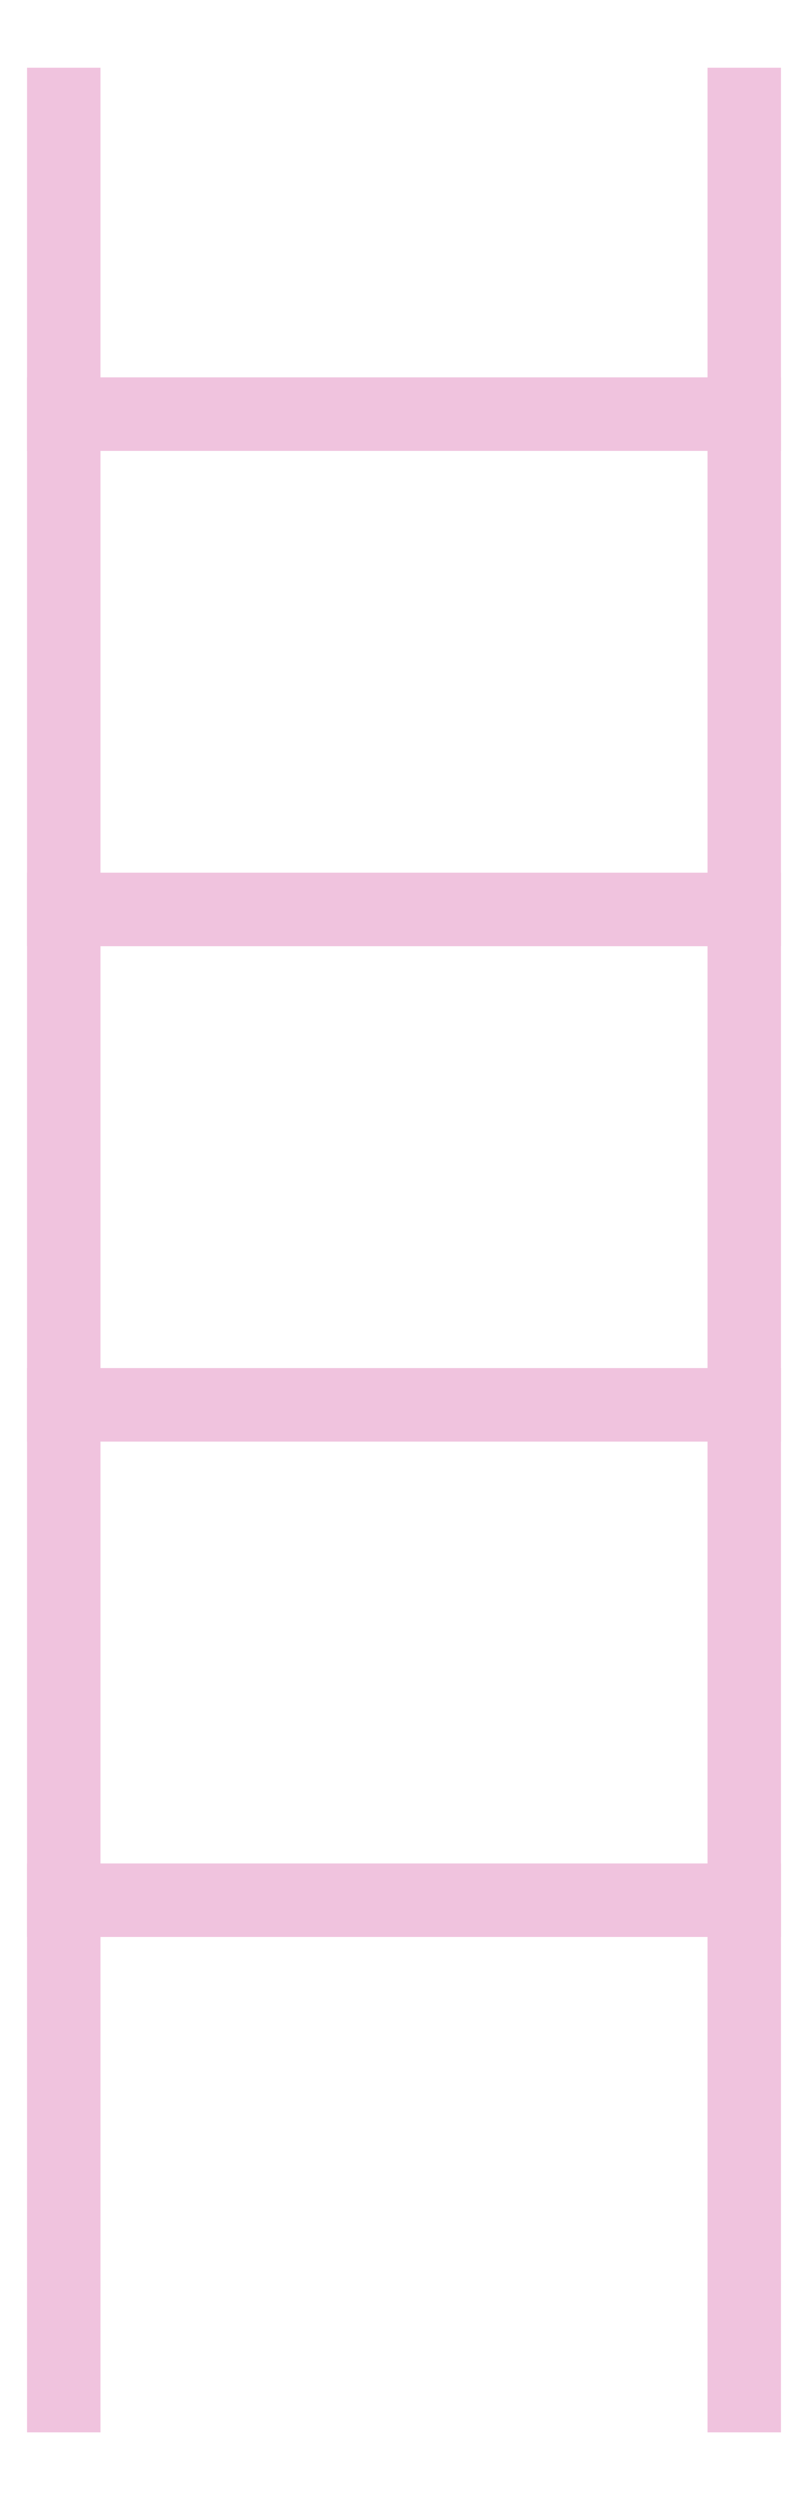 <?xml version="1.0" encoding="UTF-8" standalone="no"?>
<svg width="11px" height="34px" viewBox="0 0 11 34" version="1.1" xmlns="http://www.w3.org/2000/svg" xmlns:xlink="http://www.w3.org/1999/xlink">
    <!-- Generator: Sketch 40.3 (33839) - http://www.bohemiancoding.com/sketch -->
    <title>Group 2</title>
    <desc>Created with Sketch.</desc>
    <defs></defs>
    <g id="Page-1" stroke="none" stroke-width="1" fill="none" fill-rule="evenodd" stroke-linecap="square">
        <g id="Group-14" transform="translate(-45, -4)" stroke="#F0C3DE">
            <g id="Group-2" transform="translate(45, 5)">
                <path d="M0.868,24.842 L10.132,24.842" id="Line"></path>
                <path d="M0.868,18.105 L10.132,18.105" id="Line"></path>
                <path d="M0.868,11.368 L10.132,11.368" id="Line"></path>
                <path d="M10.132,0.421 L10.132,31.579" id="Line"></path>
                <path d="M0.868,0.421 L0.868,31.579" id="Line"></path>
                <path d="M0.868,4.632 L10.132,4.632" id="Line"></path>
            </g>
        </g>
    </g>
</svg>